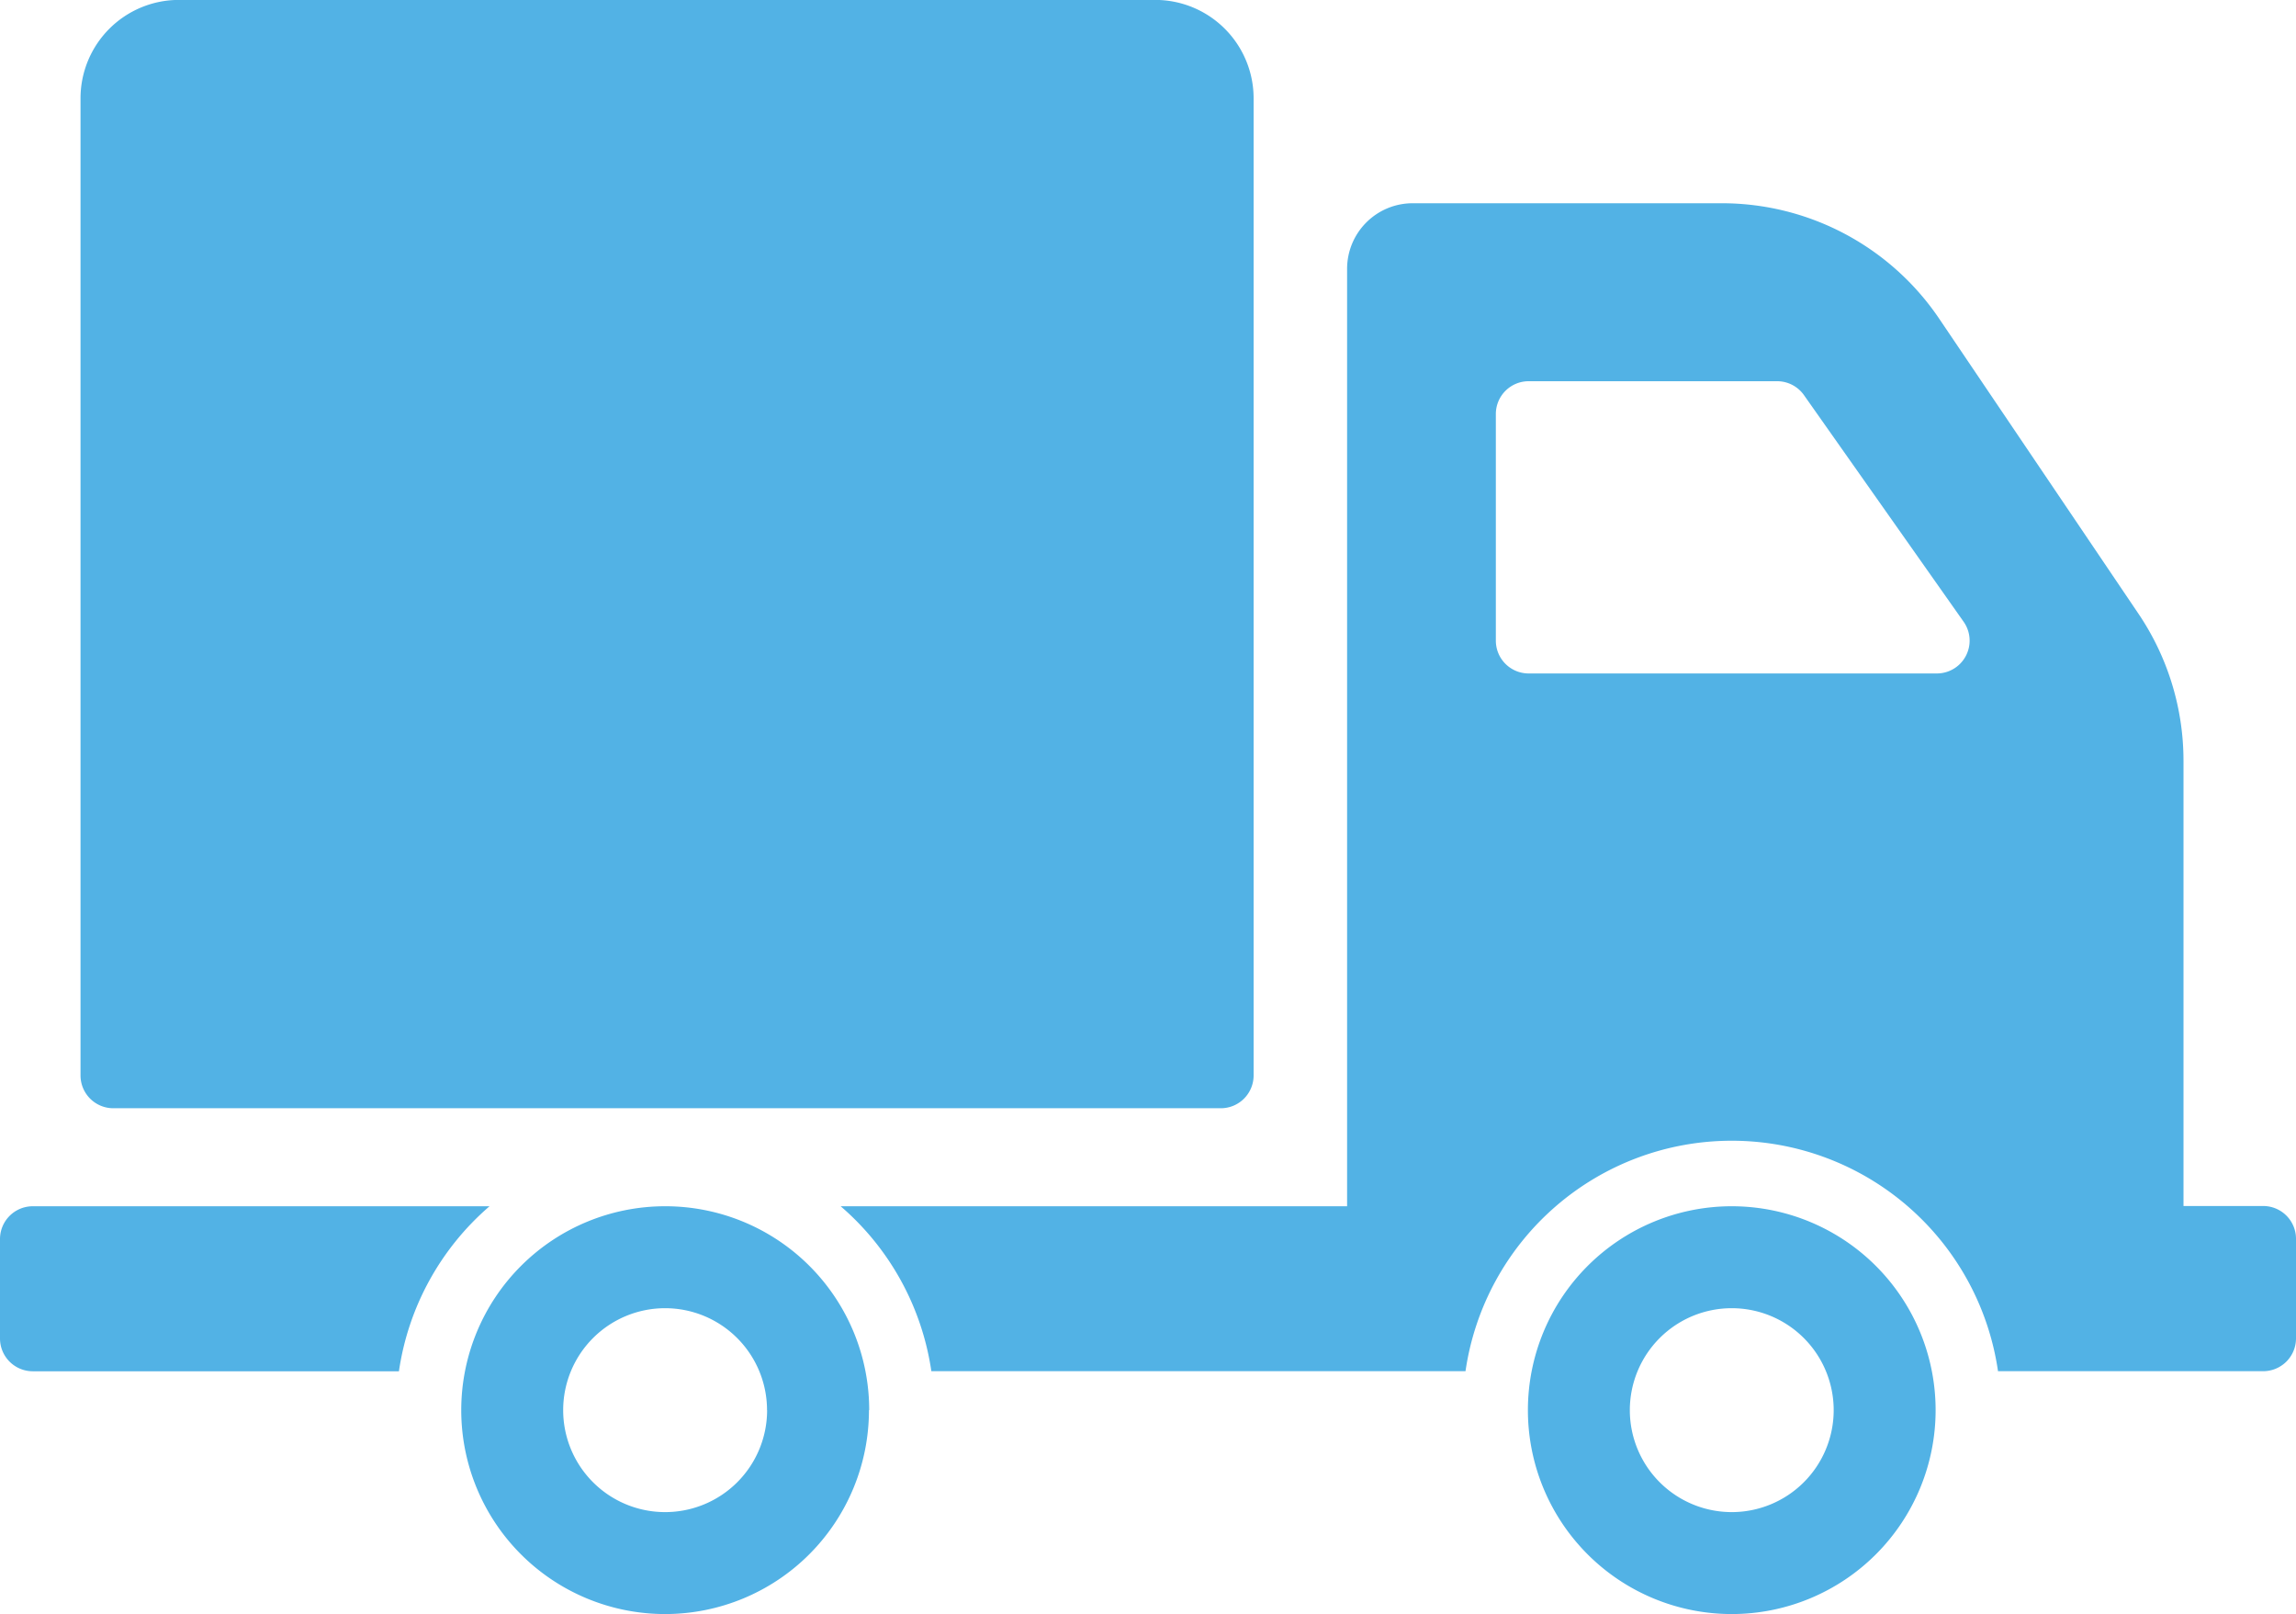 <svg xmlns="http://www.w3.org/2000/svg" width="28" height="19.679" viewBox="0 0 28 19.679"><defs><style>.a{fill:#52b2e5;}</style></defs><g transform="translate(0 -90.939)"><path class="a" d="M.982,104.051V92.138a1.2,1.2,0,0,1,1.2-1.2H14.088a1.2,1.2,0,0,1,1.2,1.2v11.913a.4.4,0,0,1-.4.4H1.382A.4.4,0,0,1,.982,104.051Zm9.615,4.081a2.486,2.486,0,1,1-2.486-2.486A2.486,2.486,0,0,1,10.6,108.132Zm-1.243,0a1.243,1.243,0,1,0-1.243,1.243A1.243,1.243,0,0,0,9.355,108.132ZM5.97,105.646H.4a.4.4,0,0,0-.4.4v1.212a.4.4,0,0,0,.4.4H4.865A3.279,3.279,0,0,1,5.97,105.646Zm17.635,2.486a2.486,2.486,0,1,1-2.486-2.486A2.486,2.486,0,0,1,23.605,108.132Zm-1.243,0a1.243,1.243,0,1,0-1.243,1.243A1.243,1.243,0,0,0,22.362,108.132ZM28,106.045v1.212a.4.4,0,0,1-.4.4H24.366a3.281,3.281,0,0,0-6.494,0H11.358a3.28,3.28,0,0,0-1.106-2.011h6.176V94.217a.8.8,0,0,1,.8-.8H21a3.2,3.2,0,0,1,2.649,1.408l2.432,3.6a3.2,3.2,0,0,1,.547,1.789v5.429H27.6A.4.4,0,0,1,28,106.045ZM23.947,98.52,22,95.757a.4.4,0,0,0-.327-.17H18.642a.4.4,0,0,0-.4.4V98.75a.4.4,0,0,0,.4.4H23.62A.4.4,0,0,0,23.947,98.52Z" transform="translate(0)"/></g></svg>
